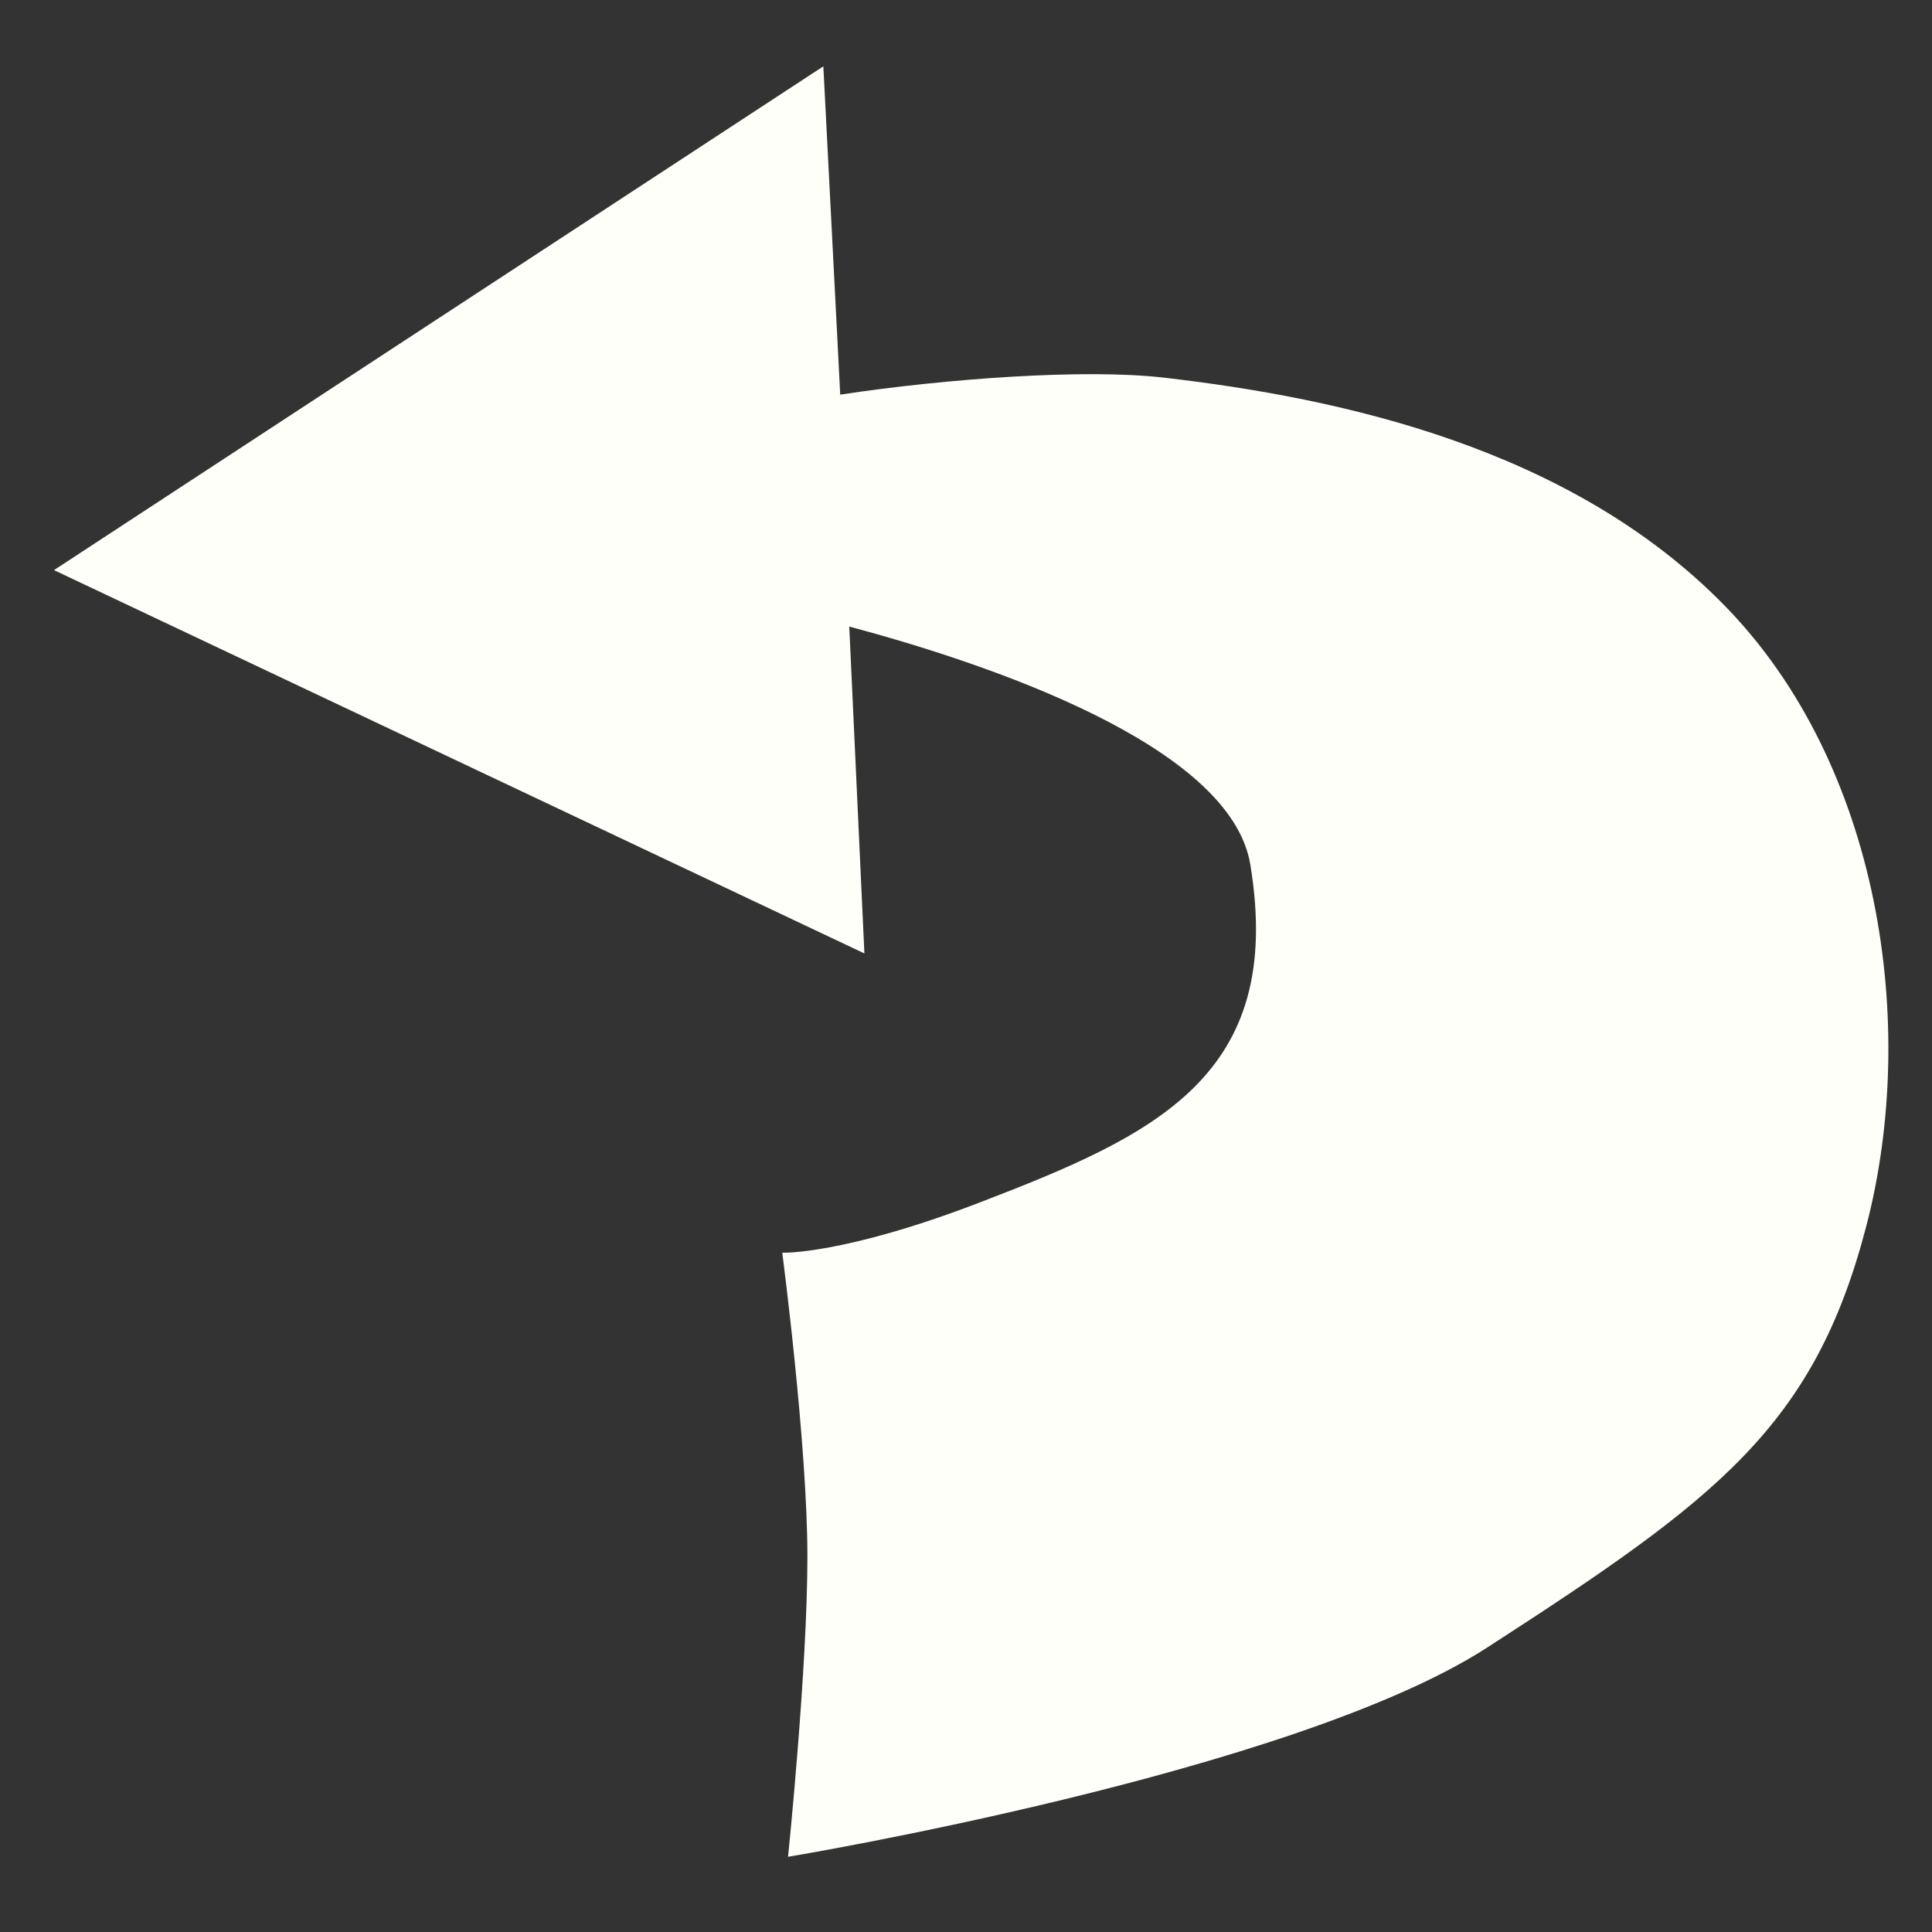 <svg xmlns="http://www.w3.org/2000/svg" width="200" height="200"><rect width="100%" height="100%" fill="#333333" stroke="none"/><path d="M85.232 6.866L5.589 59.018 89.482 98.7l-1.567-33.841c14.174 3.793 39.466 12.228 41.517 24.635 3.63 21.956-9.948 28.044-28.045 34.999-14.104 5.42-20.408 5.188-20.408 5.188s2.604 19.841 2.604 31.466c0 11.624-2.003 31.066-2.003 31.066s52.251-8.659 72.35-21.647c23.775-15.364 33.87-22.847 39.282-43.69 5.41-20.844 1.401-47.7-14.632-64.135-16.033-16.434-39.882-21.546-58.12-23.65-8.118-.937-22.393.084-33.48 1.762z" fill="#fffffa"/></svg>